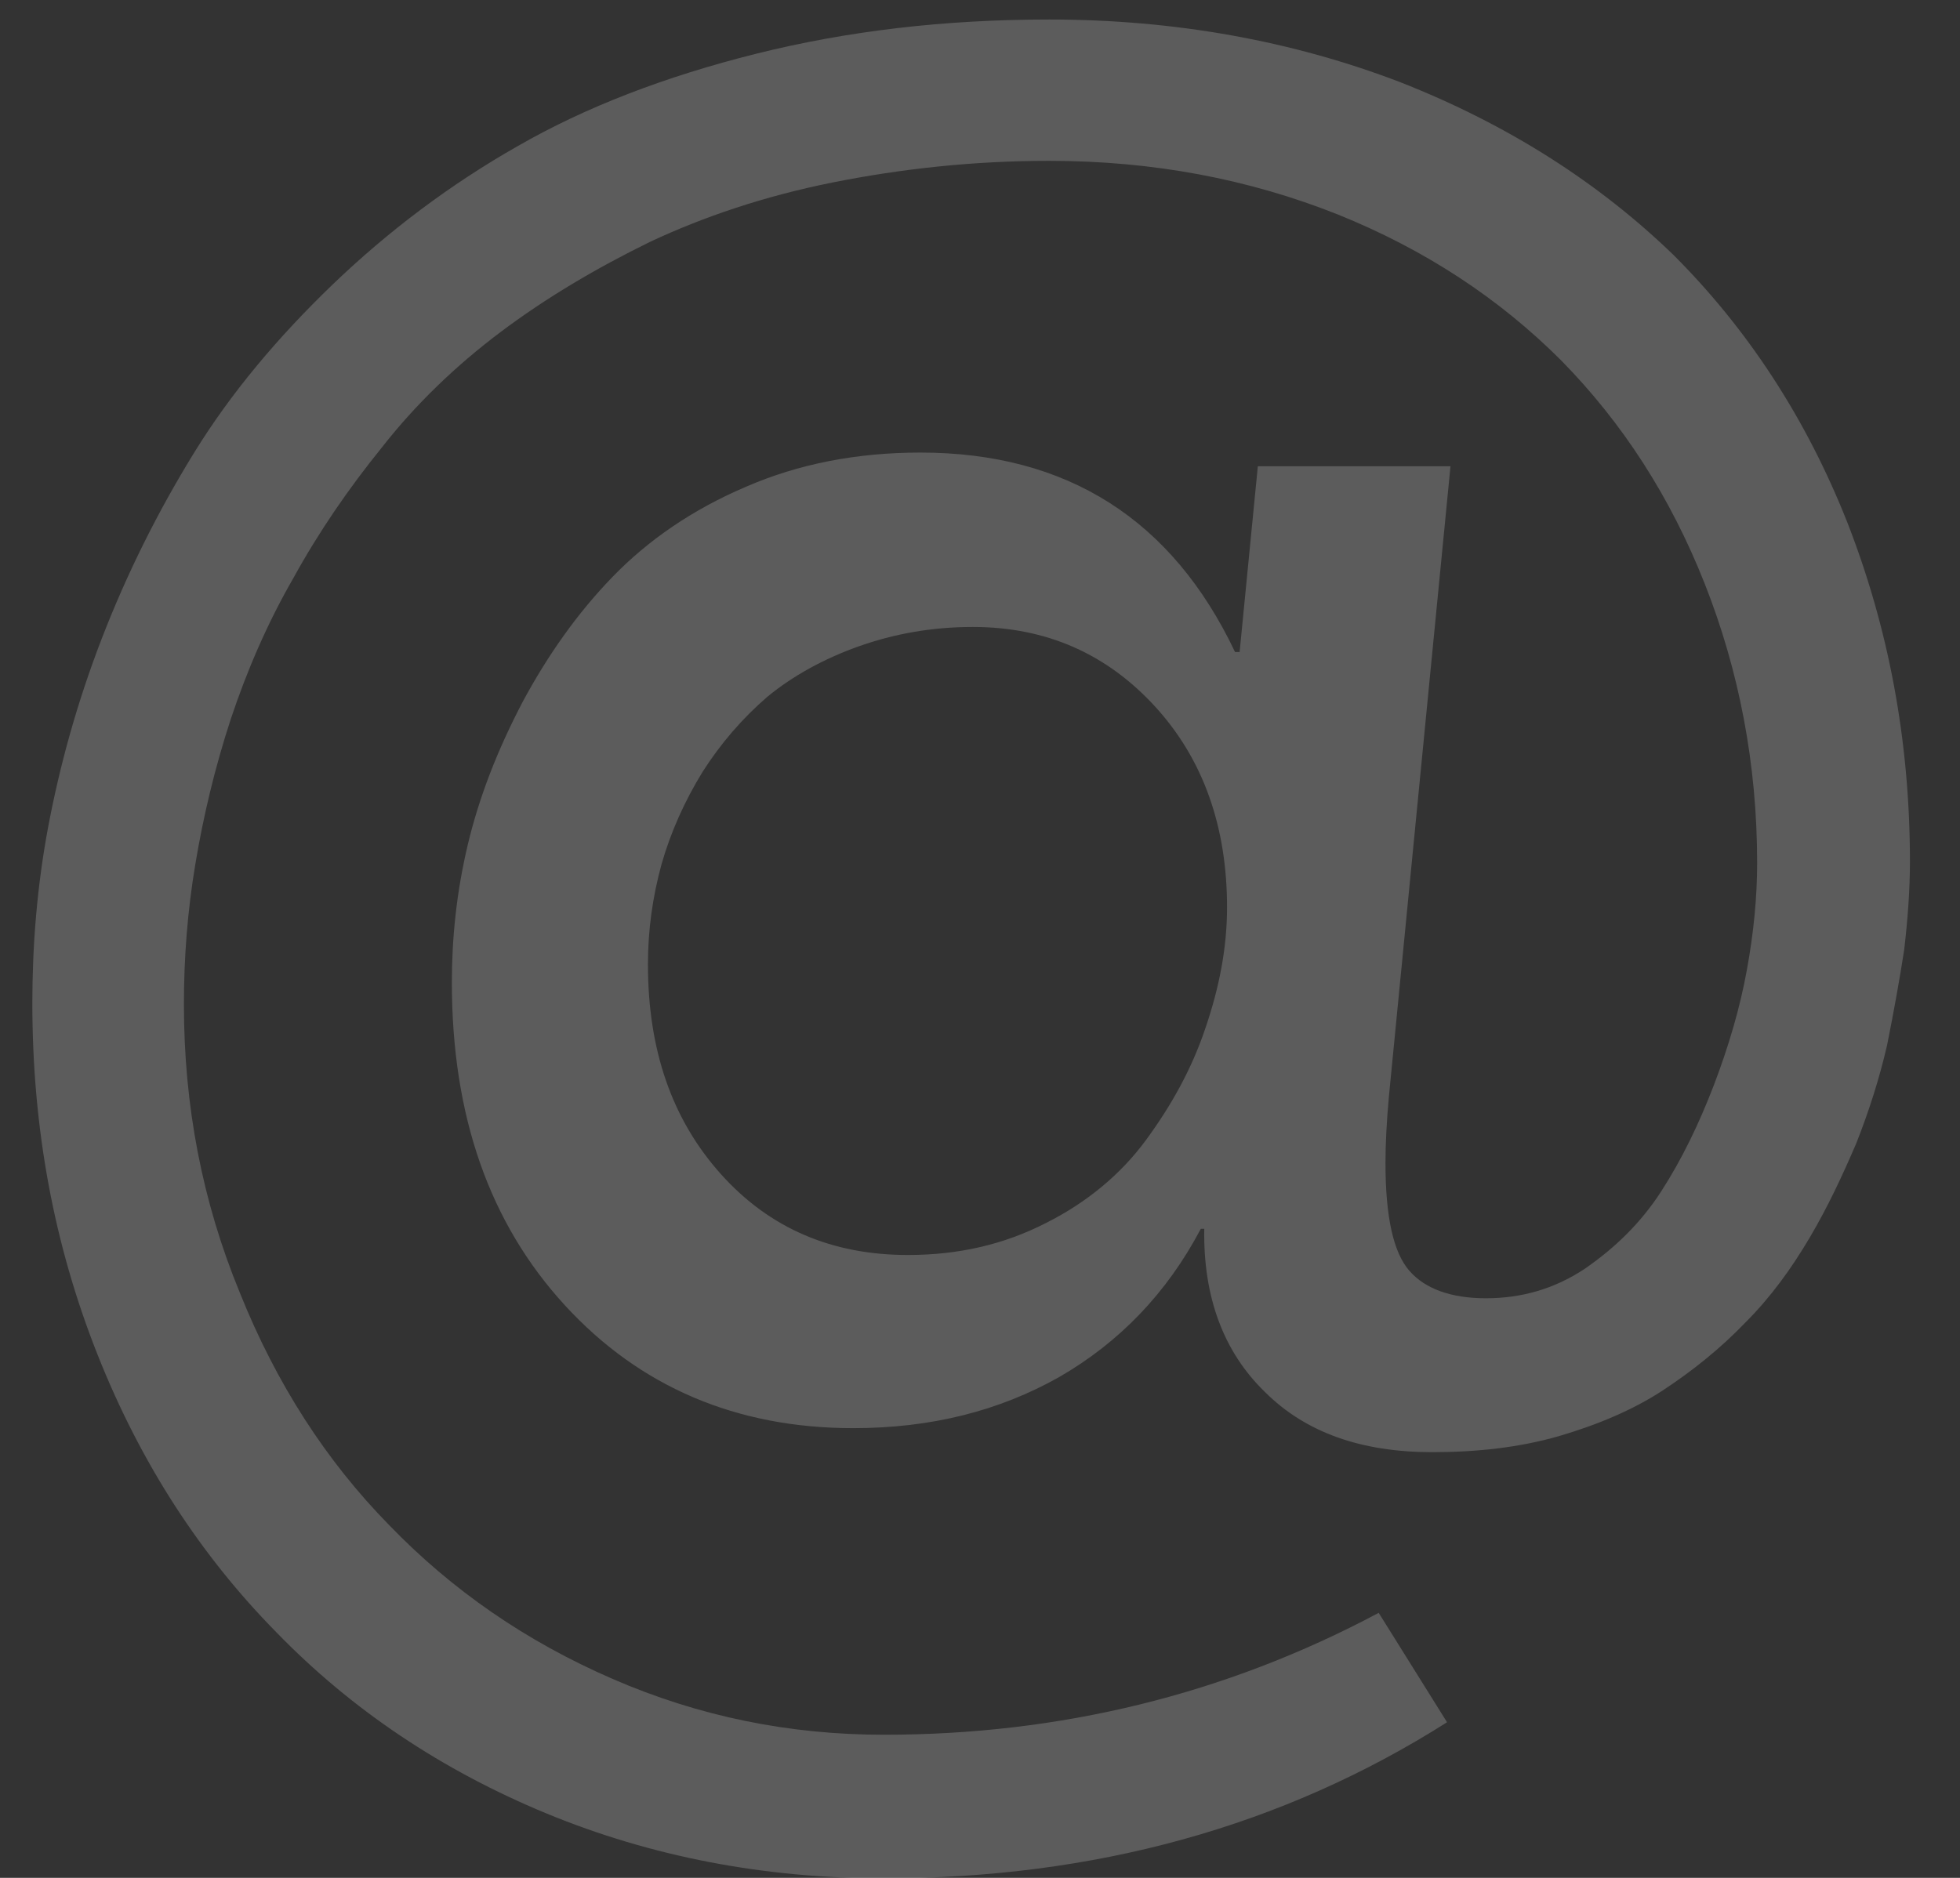 <svg width="24" height="23" viewBox="0 0 24 23" fill="none" xmlns="http://www.w3.org/2000/svg">
<rect x="0" y="0" width="24" height="23" fill="#333333" stroke="none"/>
<path opacity="0.2" d="M17.538 17.786C16.672 17.786 15.988 17.548 15.486 17.046C14.983 16.557 14.732 15.887 14.746 15.05H14.704C14.285 15.845 13.699 16.445 12.973 16.864C12.233 17.283 11.396 17.492 10.447 17.492C9.023 17.492 7.836 16.99 6.915 15.985C5.994 14.98 5.533 13.668 5.533 12.034C5.533 11.49 5.589 10.932 5.728 10.345C5.868 9.759 6.091 9.187 6.398 8.6C6.705 8.028 7.068 7.512 7.501 7.065C7.934 6.618 8.478 6.241 9.134 5.962C9.776 5.683 10.488 5.543 11.27 5.543C13.071 5.543 14.355 6.367 15.123 7.986H15.179L15.402 5.711H17.761L17.007 13.43C16.979 13.737 16.965 14.017 16.965 14.24C16.965 14.91 17.063 15.343 17.259 15.566C17.454 15.789 17.775 15.901 18.194 15.901C18.627 15.901 19.031 15.789 19.408 15.538C19.771 15.287 20.092 14.98 20.343 14.589C20.595 14.198 20.804 13.765 20.986 13.291C21.167 12.816 21.307 12.341 21.39 11.881C21.474 11.42 21.516 10.988 21.516 10.569C21.516 9.354 21.293 8.21 20.874 7.149C20.455 6.088 19.869 5.18 19.115 4.413C18.361 3.659 17.454 3.059 16.379 2.626C15.29 2.193 14.118 1.97 12.847 1.97C11.912 1.97 11.033 2.068 10.195 2.235C9.358 2.403 8.618 2.654 7.962 2.961C7.306 3.282 6.691 3.645 6.133 4.064C5.575 4.483 5.086 4.957 4.681 5.474C4.263 5.99 3.9 6.521 3.593 7.079C3.271 7.637 3.02 8.224 2.825 8.81C2.629 9.41 2.49 9.996 2.392 10.583C2.294 11.169 2.252 11.741 2.252 12.3C2.252 13.542 2.476 14.715 2.936 15.831C3.383 16.948 3.997 17.897 4.765 18.679C5.533 19.475 6.44 20.103 7.501 20.563C8.562 21.024 9.665 21.247 10.823 21.247C12.973 21.247 14.997 20.759 16.882 19.754L17.719 21.094C15.695 22.378 13.392 23.006 10.823 23.006C9.358 23.006 7.976 22.741 6.691 22.211C5.407 21.68 4.304 20.94 3.383 19.991C2.462 19.056 1.722 17.925 1.192 16.585C0.661 15.245 0.396 13.821 0.396 12.286C0.396 11.588 0.452 10.862 0.591 10.122C0.731 9.382 0.94 8.614 1.247 7.819C1.555 7.023 1.931 6.269 2.378 5.543C2.825 4.818 3.397 4.134 4.081 3.477C4.751 2.835 5.505 2.263 6.342 1.788C7.166 1.314 8.143 0.937 9.26 0.658C10.377 0.379 11.563 0.239 12.847 0.239C14.397 0.239 15.835 0.504 17.147 1.007C18.459 1.523 19.576 2.235 20.497 3.128C21.404 4.036 22.116 5.125 22.619 6.395C23.121 7.679 23.387 9.061 23.387 10.555C23.387 10.904 23.359 11.267 23.317 11.63C23.261 11.992 23.191 12.383 23.107 12.802C23.01 13.221 22.884 13.612 22.73 14.003C22.563 14.393 22.381 14.784 22.158 15.161C21.935 15.538 21.683 15.887 21.376 16.194C21.069 16.515 20.72 16.794 20.357 17.032C19.994 17.269 19.562 17.451 19.087 17.59C18.599 17.73 18.082 17.786 17.538 17.786ZM11.117 15.371C11.731 15.371 12.289 15.245 12.806 14.98C13.308 14.729 13.727 14.38 14.034 13.961C14.341 13.542 14.592 13.095 14.76 12.593C14.927 12.104 15.025 11.616 15.025 11.113C15.025 10.122 14.732 9.298 14.146 8.656C13.559 8.014 12.819 7.679 11.912 7.679C11.41 7.679 10.949 7.763 10.516 7.916C10.084 8.07 9.707 8.279 9.4 8.531C9.092 8.796 8.827 9.103 8.604 9.452C8.381 9.815 8.213 10.192 8.101 10.583C7.99 10.988 7.934 11.392 7.934 11.811C7.934 12.858 8.227 13.71 8.827 14.38C9.427 15.05 10.195 15.371 11.117 15.371Z" fill="white"/>
</svg>
